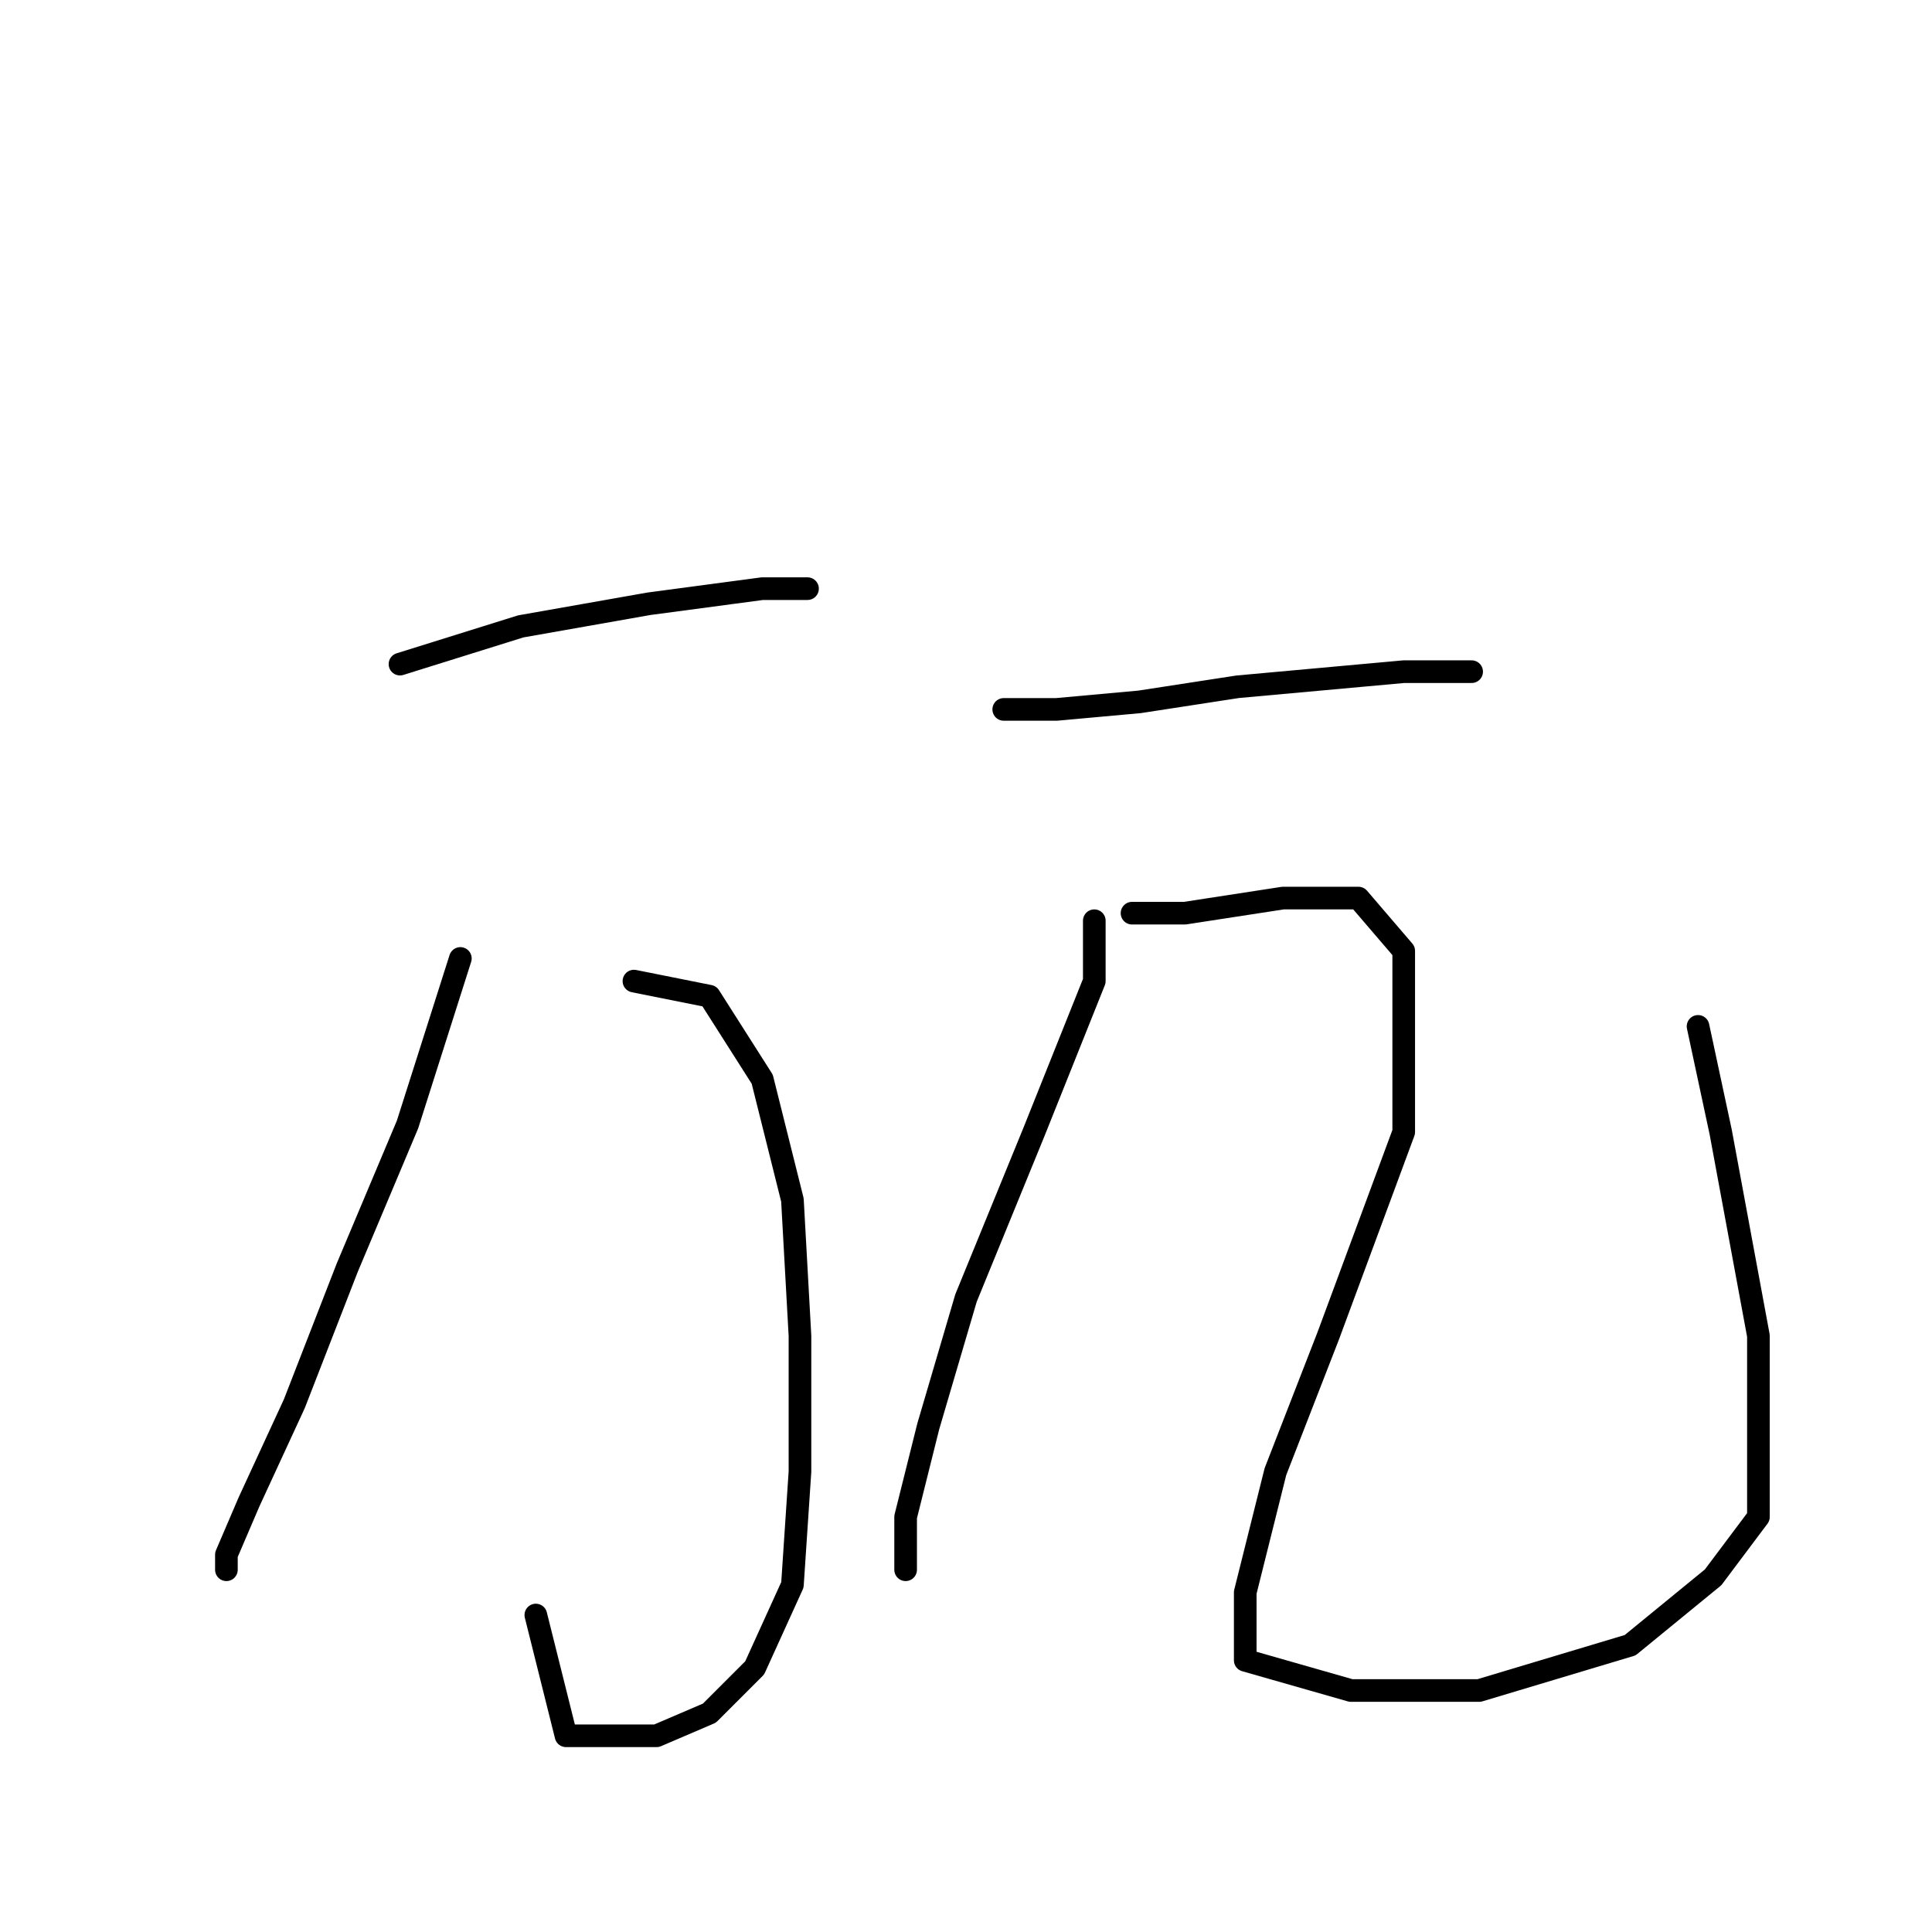 <?xml version="1.0" standalone="no"?>
    <svg width="256" height="256" xmlns="http://www.w3.org/2000/svg" version="1.1">
    <polyline stroke="black" stroke-width="3" stroke-linecap="round" fill="transparent" stroke-linejoin="round" points="53 88 69 83 86 80 101 78 107 78 107 78 " />
        <polyline stroke="black" stroke-width="3" stroke-linecap="round" fill="transparent" stroke-linejoin="round" points="61 127 54 149 46 168 39 186 33 199 30 206 30 208 30 208 " />
        <polyline stroke="black" stroke-width="3" stroke-linecap="round" fill="transparent" stroke-linejoin="round" points="84 130 94 132 101 143 105 159 106 177 106 195 105 210 100 221 94 227 87 230 81 230 75 230 71 214 71 214 " />
        <polyline stroke="black" stroke-width="3" stroke-linecap="round" fill="transparent" stroke-linejoin="round" points="133 94 140 94 151 93 164 91 175 90 186 89 193 89 195 89 195 89 " />
        <polyline stroke="black" stroke-width="3" stroke-linecap="round" fill="transparent" stroke-linejoin="round" points="145 122 145 130 137 150 128 172 123 189 120 201 120 208 120 208 " />
        <polyline stroke="black" stroke-width="3" stroke-linecap="round" fill="transparent" stroke-linejoin="round" points="150 121 157 121 170 119 180 119 186 126 186 150 176 177 169 195 165 211 165 220 179 224 196 224 216 218 227 209 233 201 233 195 233 177 228 150 225 136 225 136 " />
        </svg>